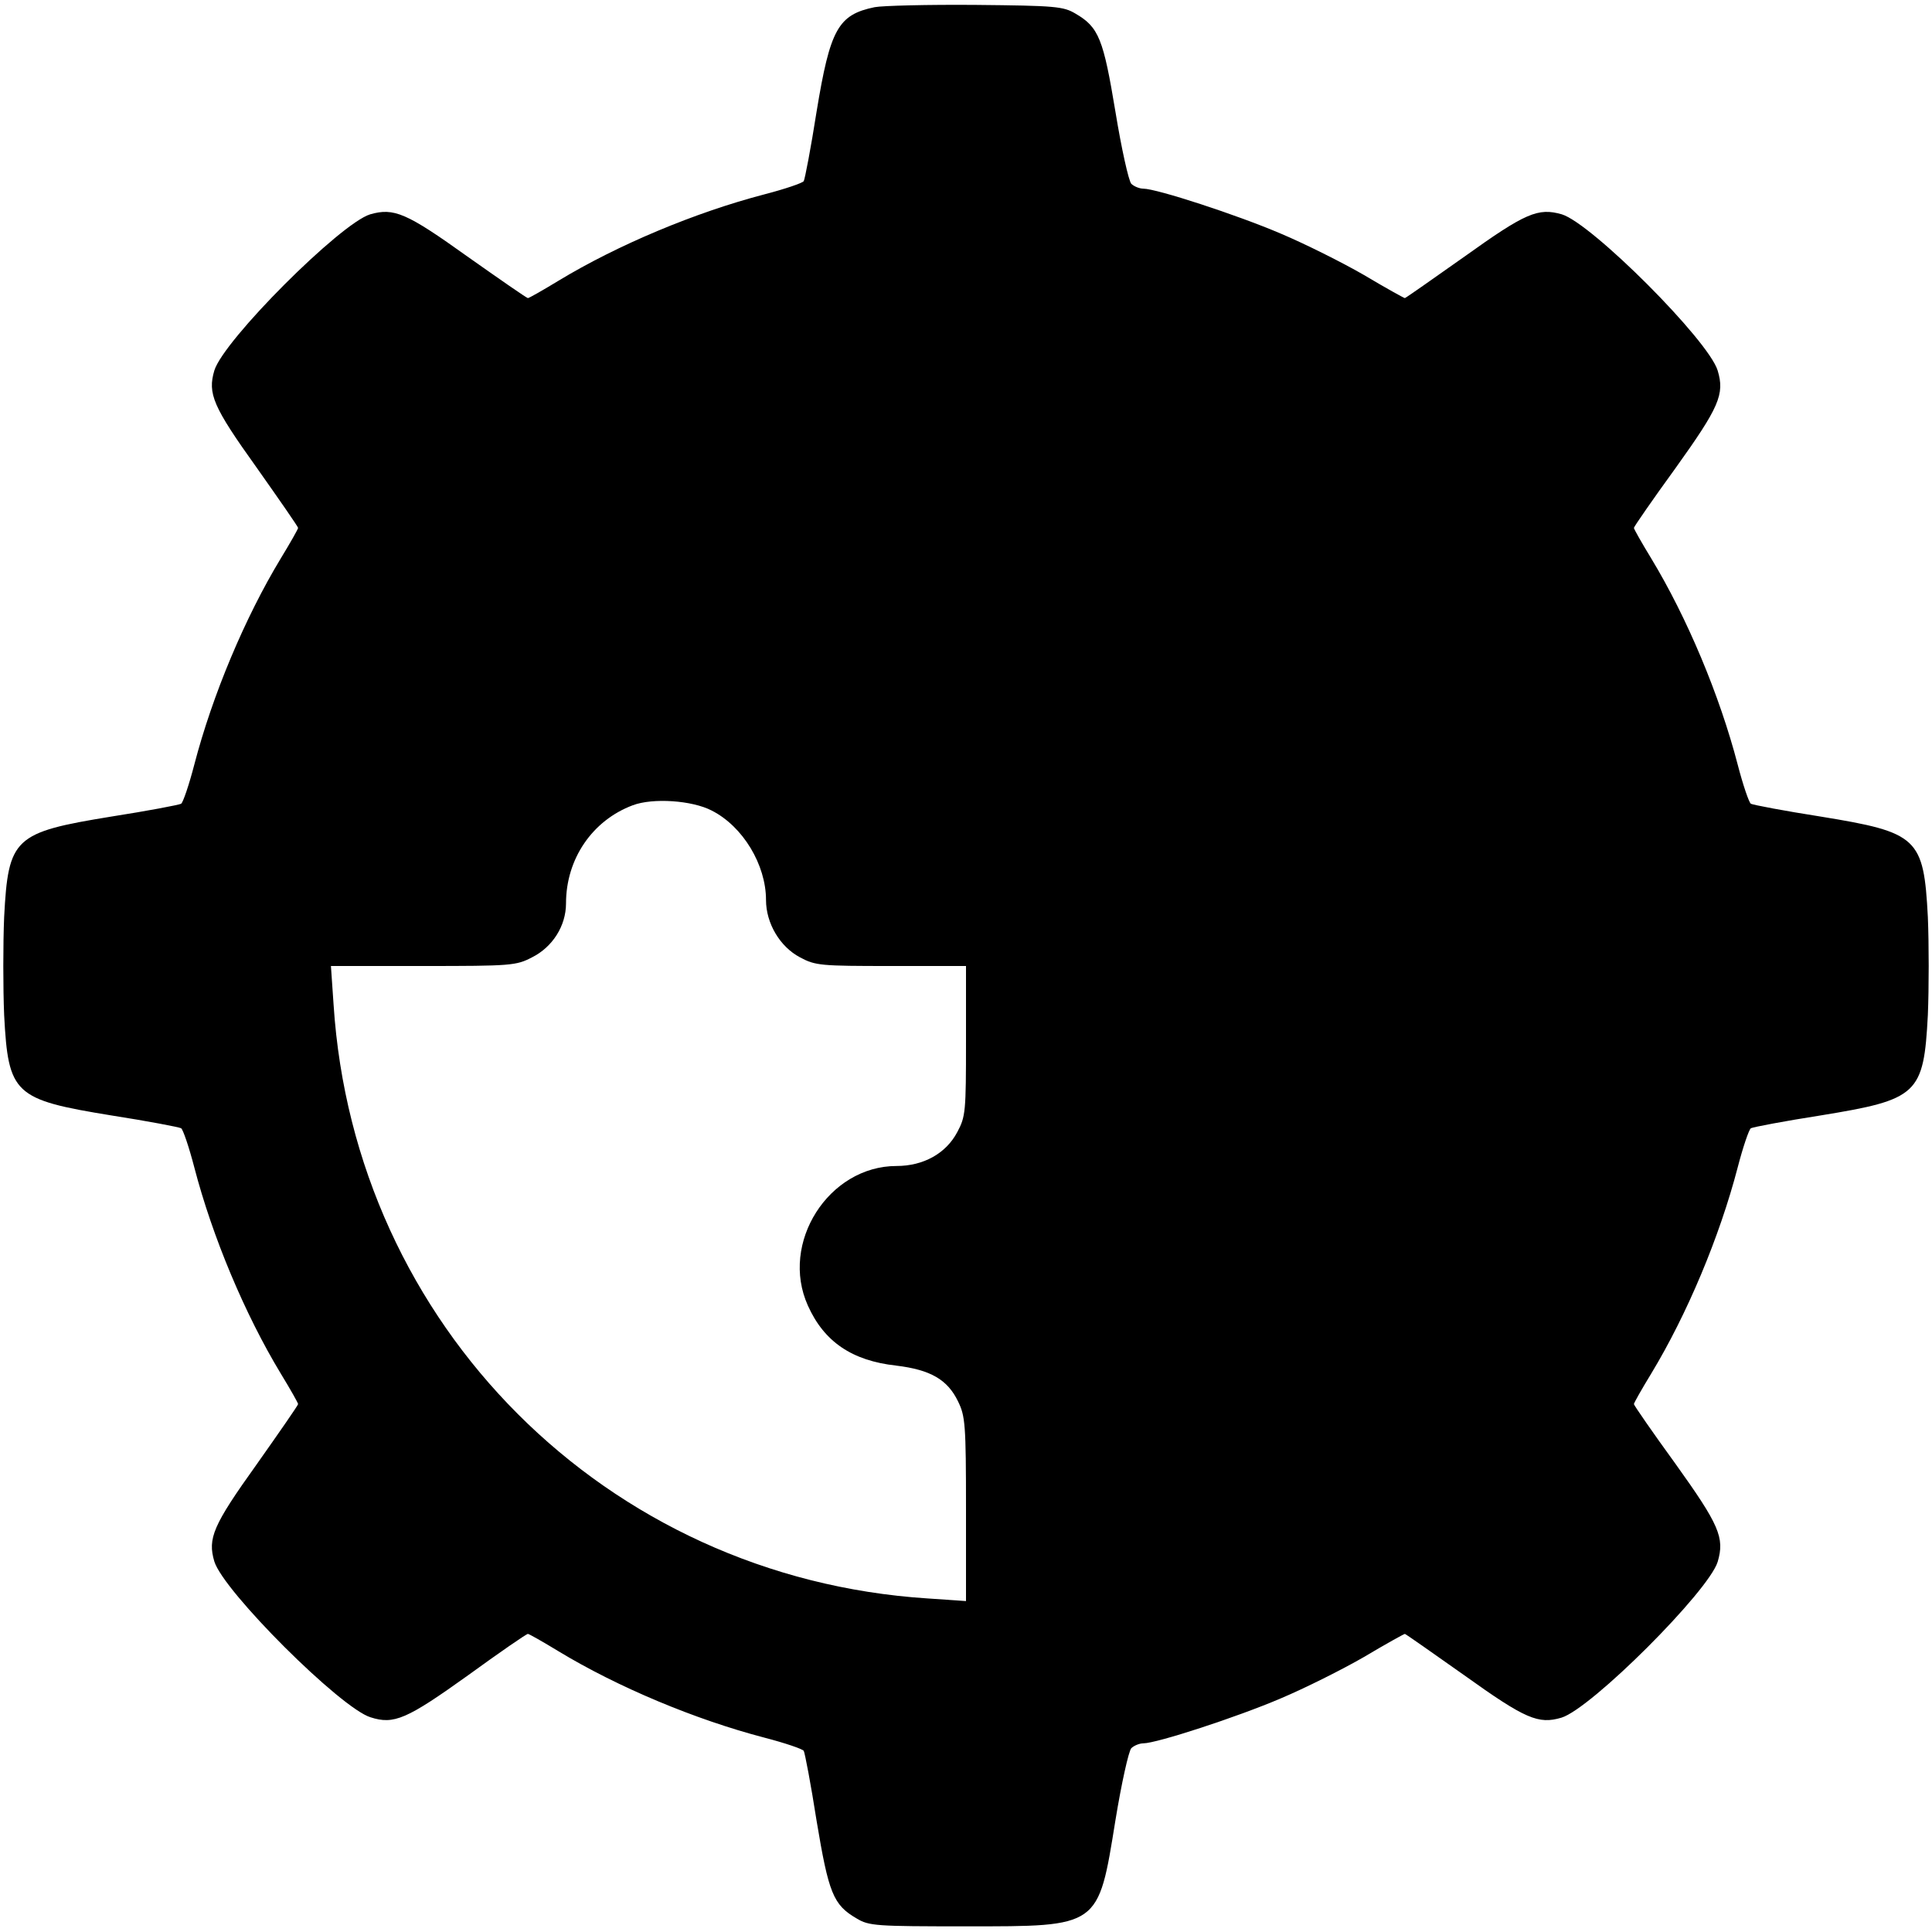 <?xml version="1.0" standalone="no"?>
<!DOCTYPE svg PUBLIC "-//W3C//DTD SVG 20010904//EN"
 "http://www.w3.org/TR/2001/REC-SVG-20010904/DTD/svg10.dtd">
<svg version="1.0" xmlns="http://www.w3.org/2000/svg"
 width="512pt" height="512pt" viewBox="0 0 512 512"
 preserveAspectRatio="xMidYMid meet">
<g transform="translate(0,512) scale(0.1,-0.1)"
fill="#000000" stroke="none">
<path d="M2318 5101 c-97 -20 -118 -58 -154 -277 -15 -96 -31 -179 -34 -184
-3 -5 -50 -21 -104 -35 -184 -48 -389 -134 -546 -229 -41 -25 -78 -46 -81 -46
-3 0 -75 50 -160 110 -162 116 -195 130 -258 112 -79 -24 -389 -334 -413 -414
-18 -61 -4 -95 112 -257 60 -85 110 -157 110 -160 0 -3 -21 -40 -46 -81 -95
-157 -181 -362 -229 -546 -14 -54 -30 -101 -35 -104 -5 -3 -89 -19 -185 -34
-258 -42 -273 -56 -284 -266 -3 -72 -3 -188 0 -260 11 -210 26 -224 284 -266
96 -15 180 -31 185 -34 5 -3 21 -50 35 -104 48 -184 134 -389 229 -546 25 -41
46 -78 46 -81 0 -3 -50 -75 -110 -160 -116 -162 -130 -196 -112 -257 24 -79
335 -389 414 -413 62 -20 96 -5 258 111 84 61 155 110 159 110 3 0 40 -21 81
-46 157 -95 362 -181 546 -229 54 -14 101 -30 104 -35 3 -5 19 -89 34 -185 32
-192 44 -223 106 -259 33 -20 51 -21 290 -21 355 0 350 -4 396 281 16 98 35
183 42 191 7 7 22 13 32 13 35 0 247 69 364 119 64 27 164 77 221 110 57 34
106 61 108 61 2 0 73 -50 158 -110 162 -116 196 -130 257 -112 79 24 390 335
414 413 19 64 4 98 -112 260 -61 84 -110 155 -110 158 0 3 21 40 46 81 95 157
181 362 229 546 14 54 30 101 35 104 5 3 89 19 185 34 258 42 273 56 284 266
3 72 3 188 0 260 -11 210 -26 224 -284 266 -96 15 -180 31 -185 34 -5 3 -21
50 -35 104 -48 184 -134 389 -229 546 -25 41 -46 78 -46 81 0 3 49 74 110 158
116 162 131 196 112 259 -24 80 -334 390 -413 414 -63 18 -96 4 -258 -112 -85
-60 -156 -110 -158 -110 -2 0 -51 27 -108 61 -57 33 -157 83 -221 110 -117 50
-329 119 -364 119 -10 0 -25 6 -32 13 -7 8 -26 93 -42 191 -32 193 -44 224
-106 260 -32 19 -53 21 -265 23 -126 1 -246 -2 -267 -6z m-432 -2129 c83 -42
144 -144 144 -237 0 -62 37 -124 90 -152 41 -22 54 -23 242 -23 l198 0 0 -198
c0 -188 -1 -201 -23 -242 -30 -57 -90 -90 -161 -90 -180 0 -310 -204 -235
-370 43 -96 117 -146 234 -159 91 -11 136 -37 164 -95 19 -39 21 -60 21 -286
l0 -243 -102 7 c-851 55 -1519 723 -1574 1574 l-7 102 244 0 c234 0 247 1 289
23 54 27 90 83 90 143 0 118 70 220 177 260 53 20 157 13 209 -14z"/>
</g>
</svg>

